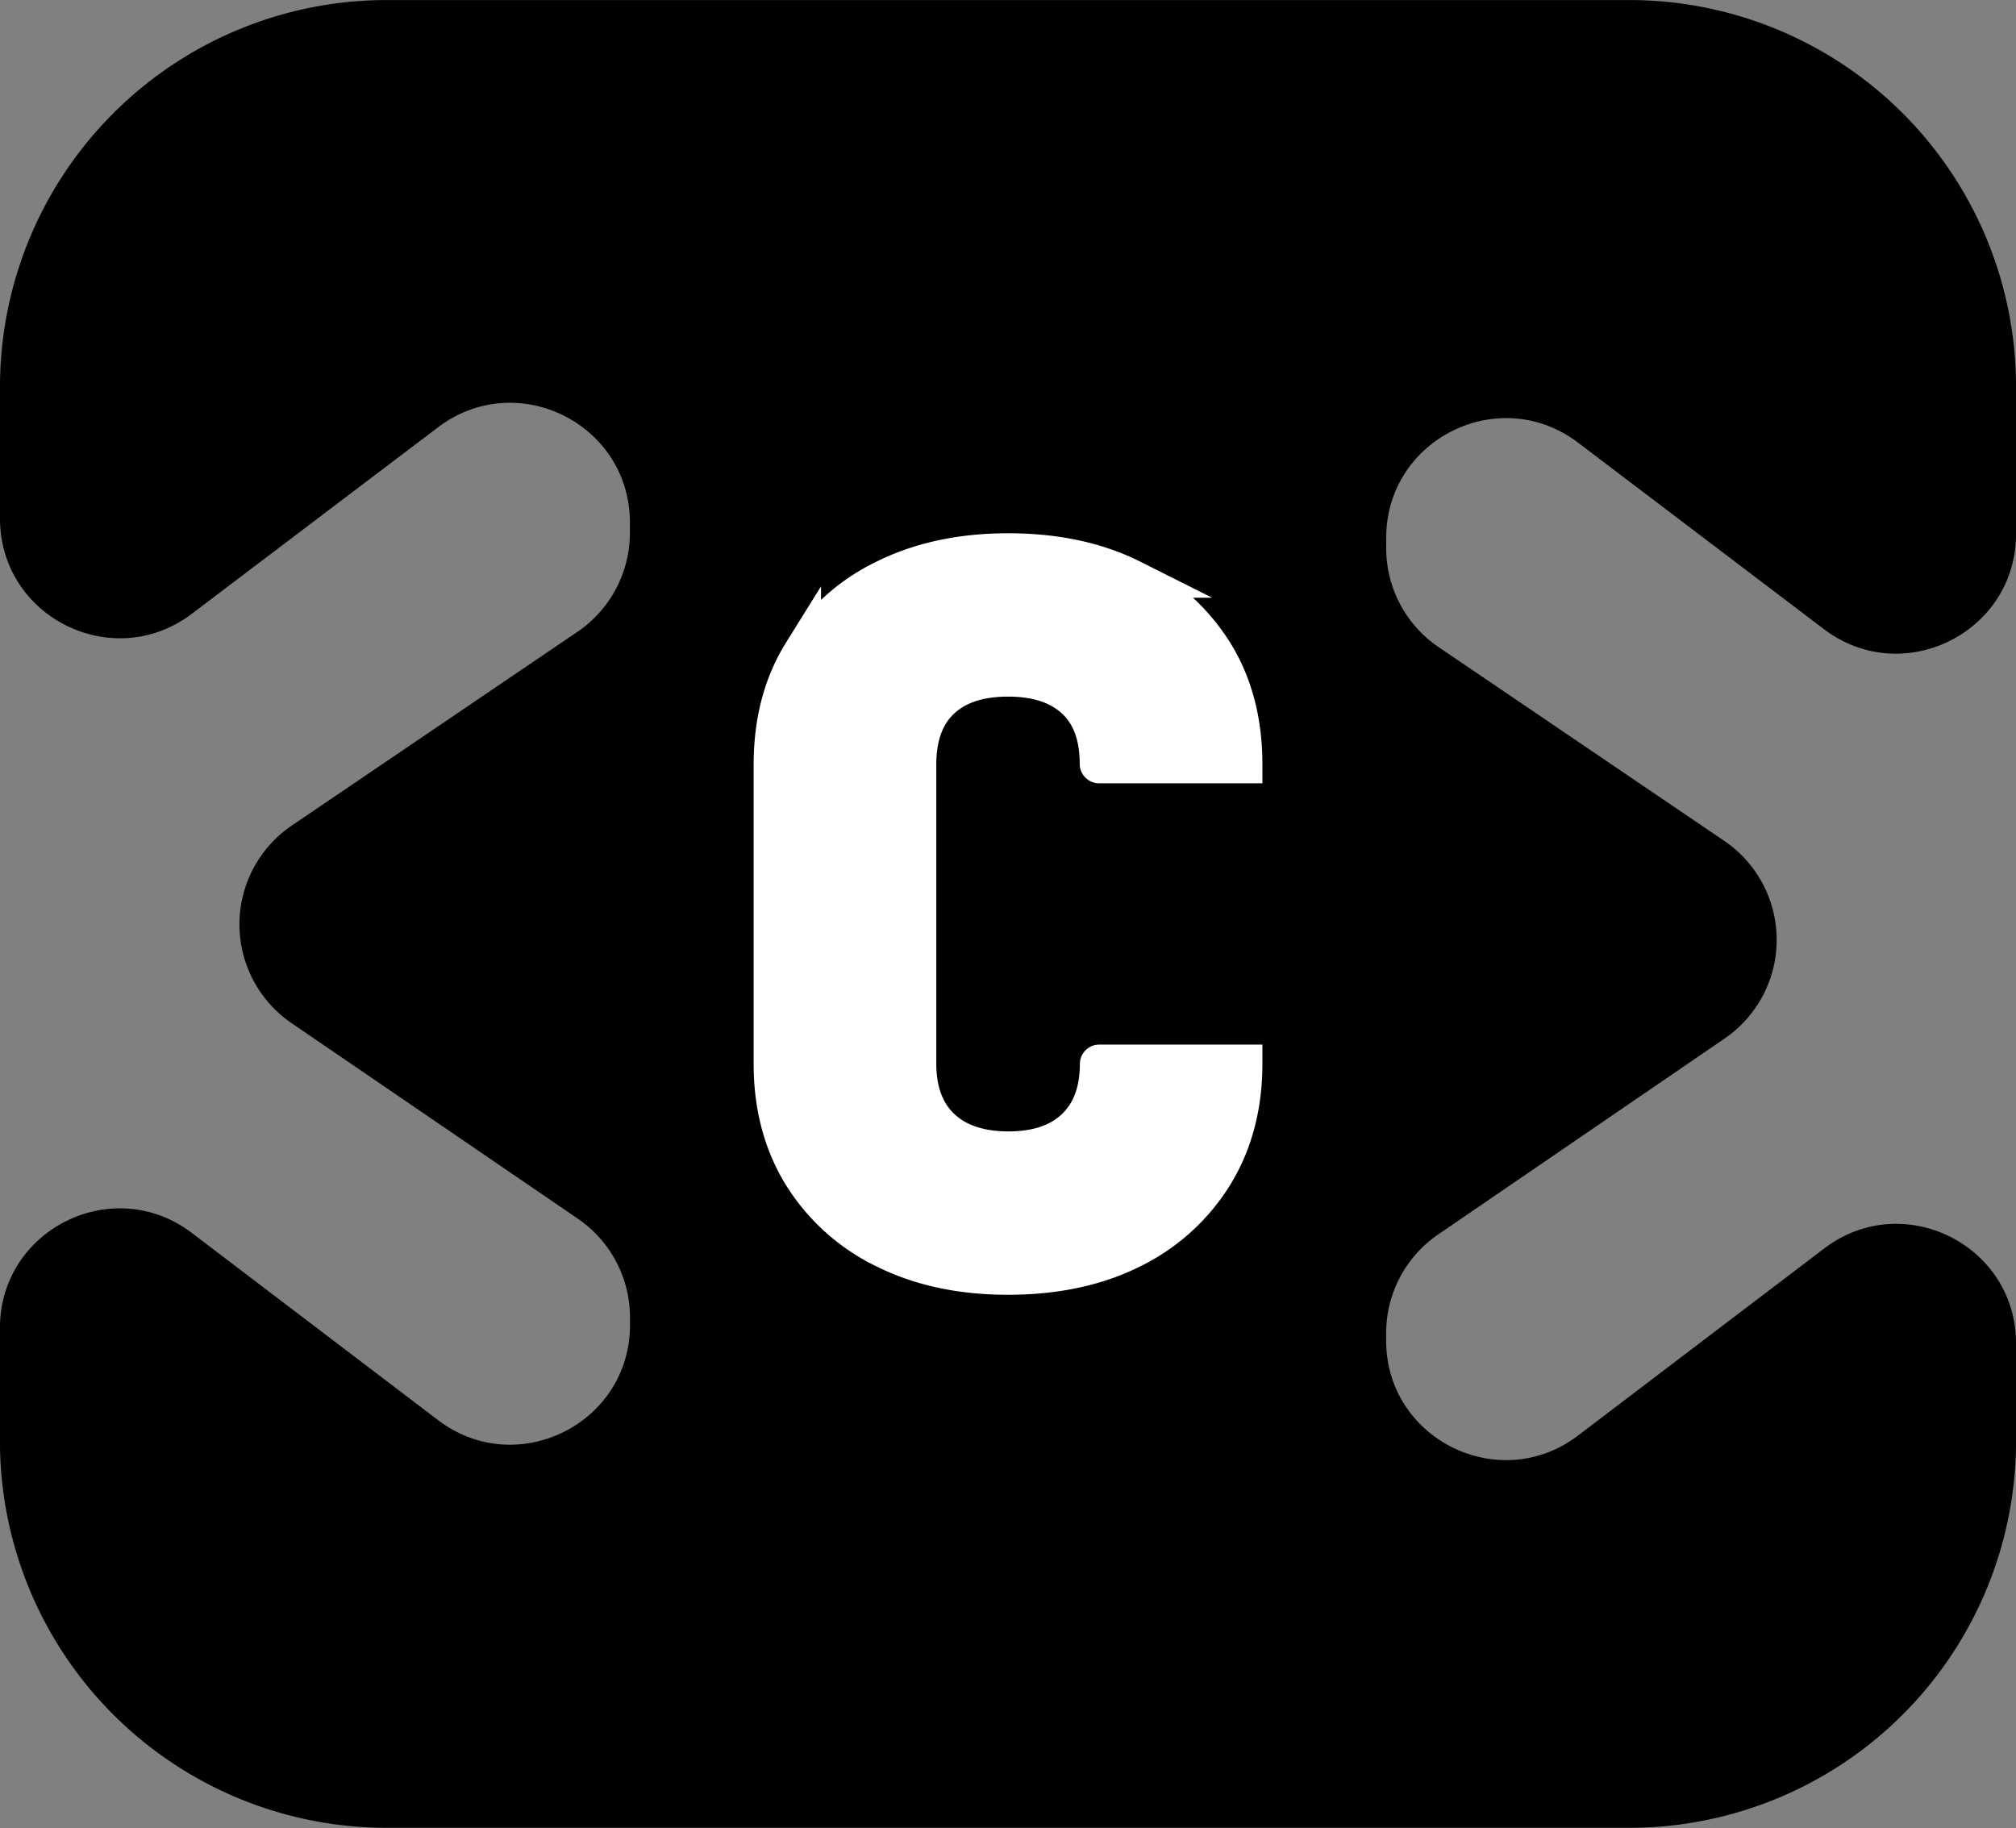 <svg id="Camada_1" data-name="Camada 1" xmlns="http://www.w3.org/2000/svg" viewBox="0 0 424.87 385.28"><rect x="0" y="0" width="424.87" height="385.28" fill="#808080" stroke="none"/><defs><style>.cls-1{fill:#000000;}.cls-2{fill:#ffffff;stroke:#ffffff;stroke-miterlimit:10;stroke-width:8px;}</style></defs><path class="cls-1" d="M455.43,169.87v-31a81.5,81.5,0,0,0-81.5-81.5H112.05a81.5,81.5,0,0,0-81.5,81.5v27.77c0,20.82,23.82,32.66,40.42,20.09l51.91-39.32c16.6-12.57,40.42-.73,40.42,20.09v2.16a25.22,25.22,0,0,1-11.05,20.86L92.06,231.34A25.2,25.2,0,0,0,92,273l60.32,41.21a25.2,25.2,0,0,1,11,20.81v1.59c0,20.84-23.87,32.67-40.46,20.05L71,317.23c-16.59-12.63-40.46-.8-40.46,20v23.86a81.5,81.5,0,0,0,81.5,81.5H373.93a81.5,81.5,0,0,0,81.5-81.5V340.52c0-20.84-23.88-32.67-40.47-20L363.14,359.9c-16.59,12.63-40.46.8-40.46-20v-1.58a25.18,25.18,0,0,1,11-20.81L394,276.25a25.21,25.21,0,0,0-.07-41.67l-60.19-40.83a25.2,25.2,0,0,1-11.05-20.85v-2.17c0-20.82,23.82-32.66,40.42-20.09L415,190C431.61,202.53,455.43,190.69,455.43,169.87Z" transform="translate(-30.55 -57.36)"/><path class="cls-2" d="M243,326.25q-14.85,0-26-5.59A42,42,0,0,1,199.58,305q-6.21-10.06-6.2-23.48v-63q0-13.62,6.2-23.58A42.2,42.2,0,0,1,217,179.34q11.19-5.58,26-5.59,15,0,26.13,5.59A42.42,42.42,0,0,1,286.4,194.9q6.19,9.94,6.2,23.55a0,0,0,0,1,0,0H262.2a.09.09,0,0,1-.1-.09q0-8.88-5-13.53T243,200.18q-9.15,0-14.13,4.68t-5,13.62v63q0,8.75,5,13.52T243,299.82q9.15,0,14.13-4.78t5-13.43a.09.09,0,0,1,.09-.09H292.6q0,13.41-6.2,23.48a42.17,42.17,0,0,1-17.28,15.66Q258,326.24,243,326.25Z" transform="translate(-30.55 -57.36)"/></svg>